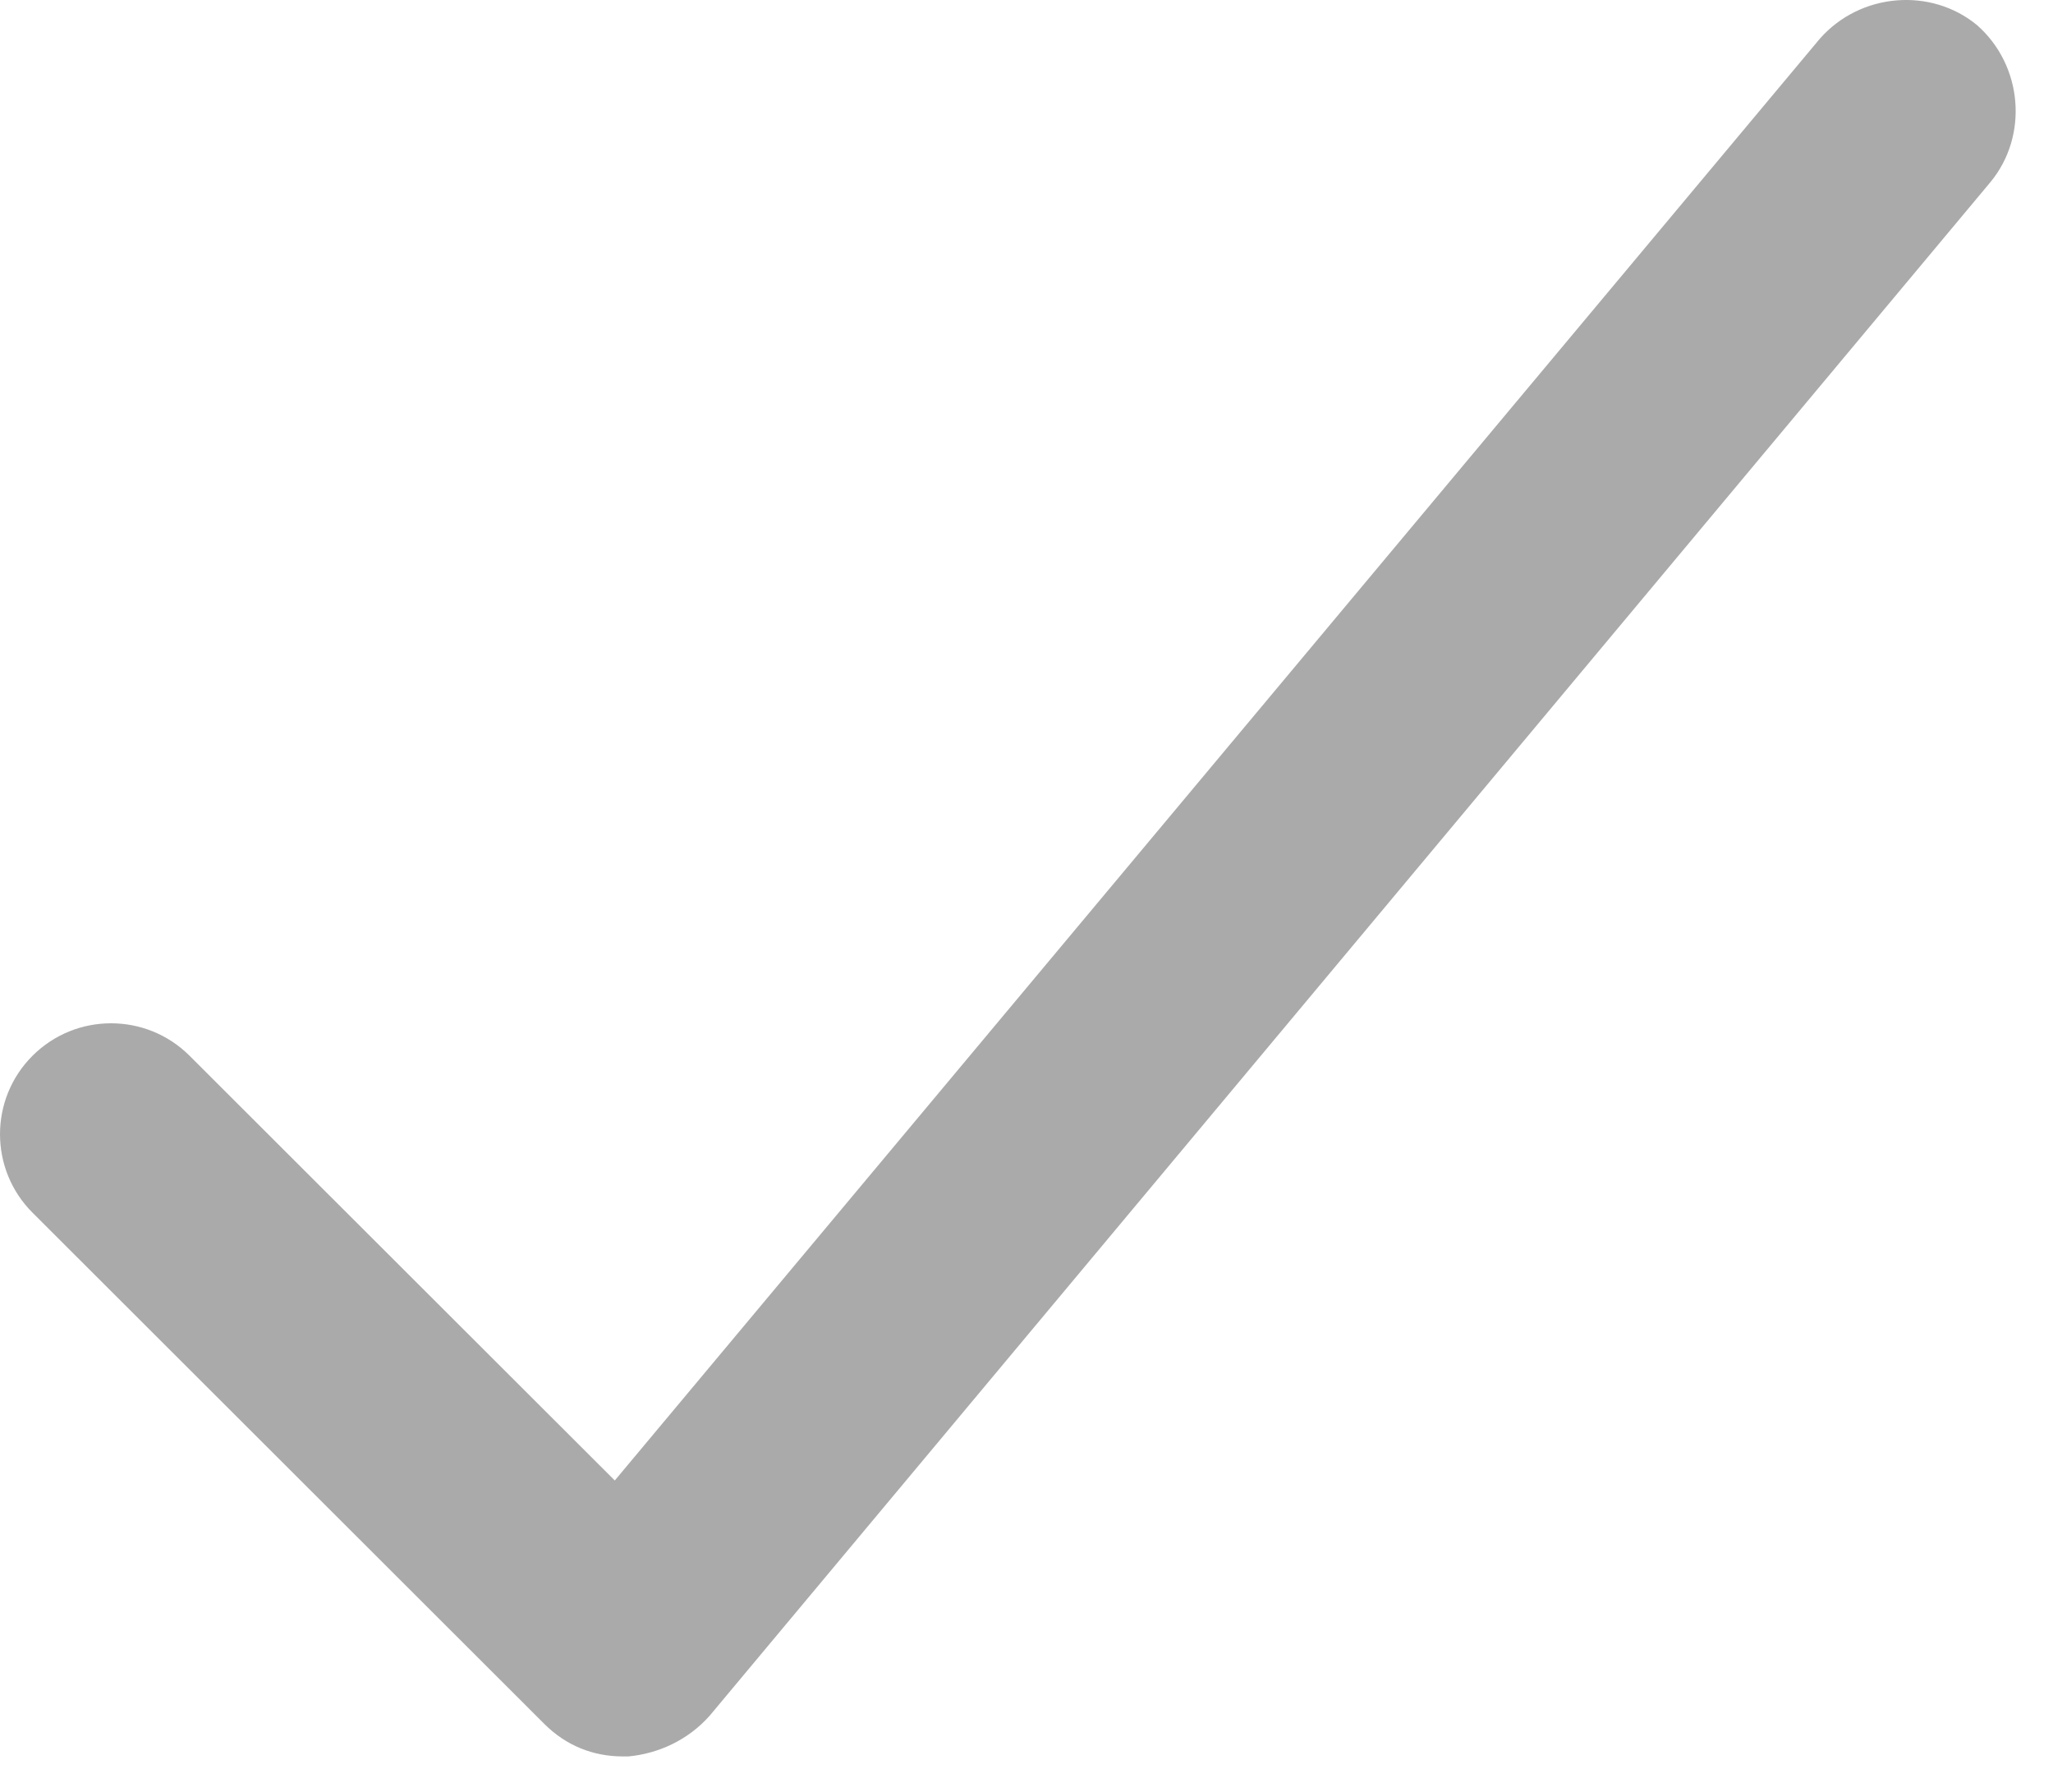 
<svg width="55px" height="48px" viewBox="2 5 55 48" version="1.1" xmlns="http://www.w3.org/2000/svg" xmlns:xlink="http://www.w3.org/1999/xlink">
    <!-- Generator: Sketch 42 (36781) - http://www.bohemiancoding.com/sketch -->
    <desc>Created with Sketch.</desc>
    <defs></defs>
    <path d="M7.079,33.282 C5.918,32.122 4.032,32.122 2.871,33.282 C1.71,34.441 1.71,36.325 2.871,37.485 L16.583,51.181 C17.164,51.761 17.889,52.051 18.687,52.051 L18.833,52.051 C19.631,51.978 20.429,51.616 21.009,50.964 L55.327,9.875 C56.343,8.643 56.198,6.759 54.964,5.672 C53.731,4.657 51.845,4.802 50.756,6.034 L18.47,44.659 L7.079,33.282 L7.079,33.282 Z" id="Shape" stroke="none" fill="#AAAAAA" fill-rule="evenodd"></path>
</svg>
